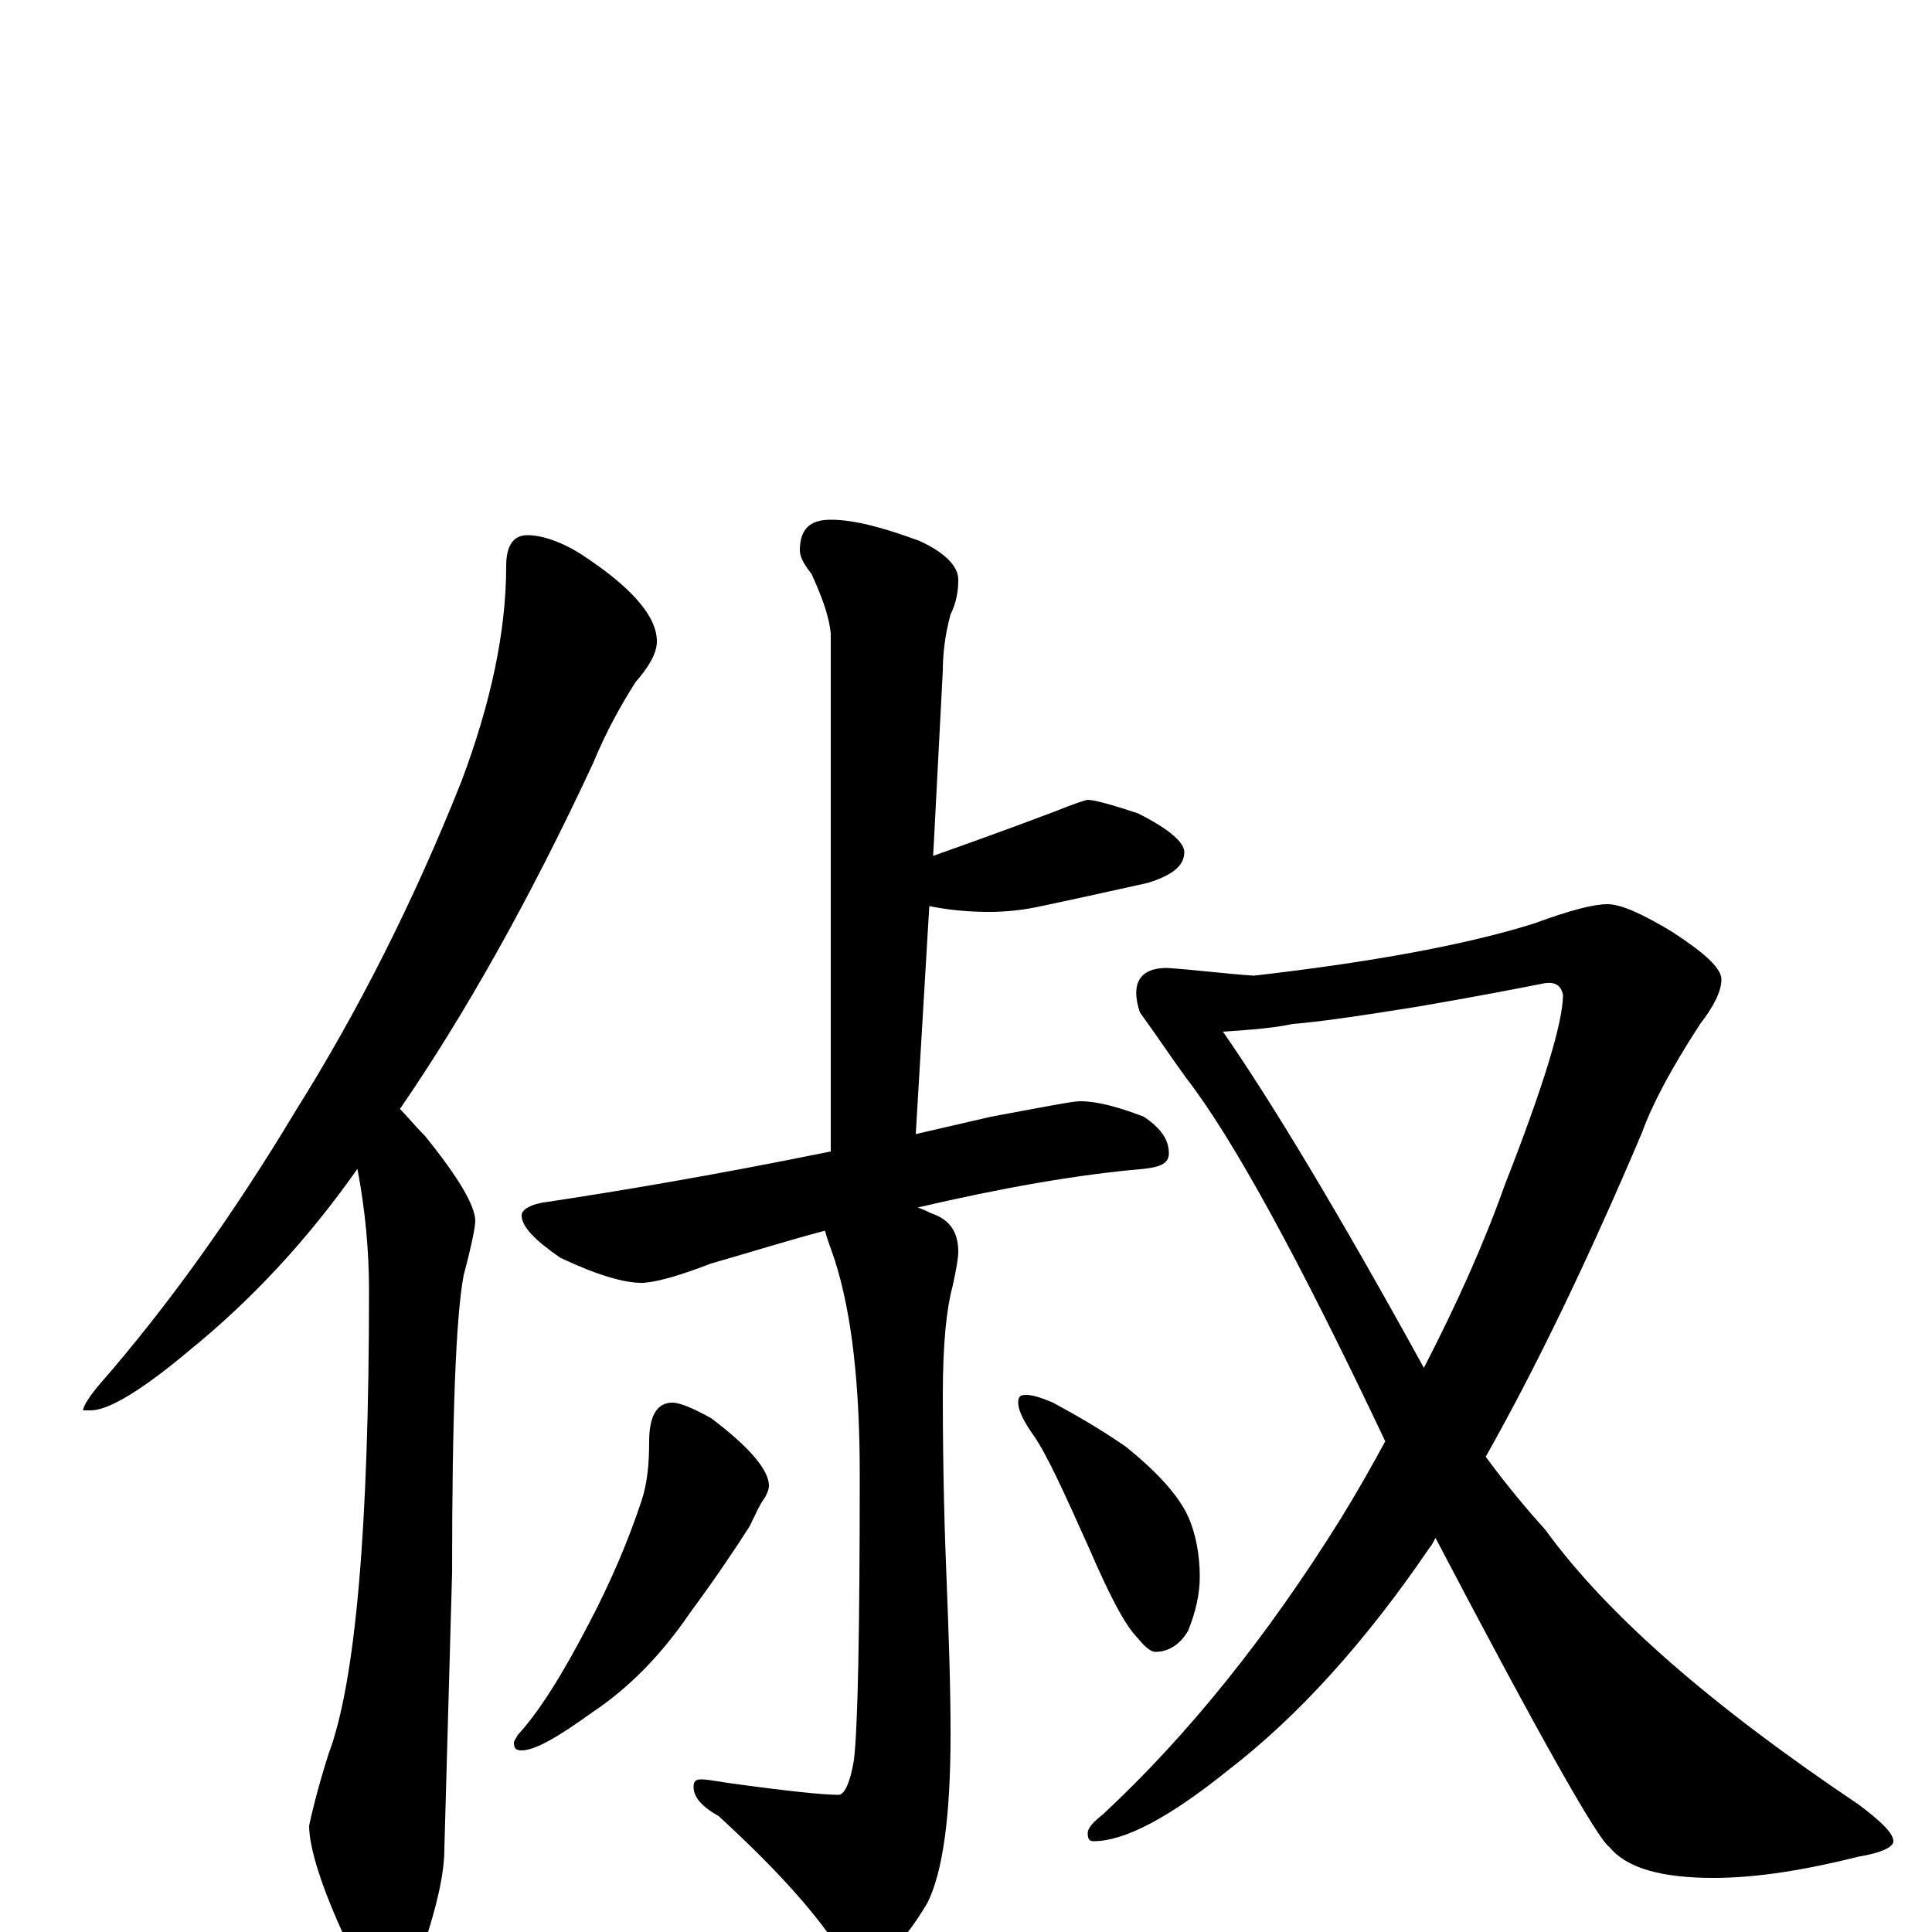 <?xml version="1.0" encoding="utf-8" ?>
<!DOCTYPE svg PUBLIC "-//W3C//DTD SVG 1.1//EN" "http://www.w3.org/Graphics/SVG/1.1/DTD/svg11.dtd">
<svg version="1.1" id="Layer_1" xmlns="http://www.w3.org/2000/svg" xmlns:xlink="http://www.w3.org/1999/xlink" x="0px" y="145px" width="1000px" height="1000px" viewBox="0 0 1000 1000" enable-background="new 0 0 1000 1000" xml:space="preserve">
<g id="Layer_1">
<path id="glyph" transform="matrix(1 0 0 -1 0 1000)" d="M273,723C280,723 290,720 301,713C327,696 340,681 340,668C340,662 336,655 329,647C322,636 314,622 307,605C274,534 240,474 207,426C211,422 215,417 220,412C237,391 246,376 246,368C246,365 244,355 240,340C236,319 234,268 234,186l-4,-143C230,30 226,13 219,-8C214,-23 209,-31 203,-31C194,-31 186,-22 179,-4C166,24 160,44 160,55C161,60 164,73 170,92C184,129 191,209 191,332C191,353 189,374 185,395C159,358 130,327 98,301C73,280 56,270 47,270l-4,0C43,272 46,277 52,284C86,323 120,370 153,425C185,476 214,533 239,596C254,636 262,673 262,707C262,718 266,723 273,723M430,731C442,731 457,727 476,720C489,714 496,707 496,700C496,694 495,688 492,682C489,671 488,661 488,653l-5,-96C517,569 538,577 546,580C556,584 562,586 563,586C566,586 574,584 589,579C605,571 613,564 613,559C613,552 607,547 594,543C576,539 558,535 539,531C530,529 521,528 512,528C501,528 491,529 481,531l-7,-118C487,416 500,419 513,422C540,427 555,430 559,430C568,430 579,427 592,422C601,416 605,410 605,403C605,398 601,396 592,395C557,392 518,385 475,375C478,374 480,373 482,372C491,369 496,363 496,352C496,349 495,343 493,334C490,323 488,305 488,278C488,237 489,205 490,181C491,155 492,129 492,102C492,60 488,31 480,15C468,-5 458,-15 449,-15C442,-15 436,-11 431,-4C417,16 397,37 372,60C363,65 359,70 359,75C359,78 360,79 363,79C366,79 371,78 378,77C407,73 426,71 434,71C437,71 440,77 442,89C444,106 445,155 445,237C445,283 441,320 432,348C430,354 428,359 427,363C408,358 389,352 368,346C350,339 338,336 332,336C323,336 309,340 290,349C277,358 270,365 270,371C270,374 275,377 284,378C317,383 366,391 430,404l0,268C429,682 425,692 420,703C416,708 414,712 414,715C414,726 419,731 430,731M348,274C352,274 359,271 368,266C388,251 398,239 398,231C398,229 397,227 396,225C393,221 391,216 388,210C381,199 371,184 357,165C342,143 325,126 307,114C289,101 277,94 270,94C267,94 266,95 266,98C266,99 267,100 268,102C279,114 291,133 305,160C316,181 325,202 332,223C335,232 336,242 336,254C336,267 340,274 348,274M531,278C534,278 538,277 545,274C558,267 570,260 583,251C599,238 610,226 615,215C619,206 621,195 621,184C621,175 619,166 615,156C611,149 605,145 598,145C596,145 593,147 589,152C582,159 574,175 564,198C551,227 542,247 535,257C530,264 527,270 527,274C527,277 528,278 531,278M832,532C839,532 850,527 865,518C882,507 891,499 891,493C891,487 887,479 880,470C865,447 855,428 850,414C822,348 795,292 769,246C780,231 791,218 800,208C832,164 886,117 962,66C974,57 980,51 980,47C980,44 974,41 962,39C934,32 909,28 887,28C860,28 842,33 833,44C827,48 797,101 743,204C742,202 741,200 740,199C706,149 671,111 636,84C605,59 582,47 566,47C564,47 563,48 563,51C563,54 566,57 571,61C615,102 656,153 694,214C702,227 710,241 717,254C672,349 638,411 614,442C606,453 598,465 590,476C585,491 590,499 604,499C619,498 634,496 649,495C710,502 759,511 794,522C813,529 825,532 832,532M633,466C658,430 693,372 737,292C754,325 768,356 779,387C799,438 809,471 809,485C808,490 805,492 799,491C784,488 763,484 734,479C703,474 682,471 669,470C660,468 648,467 633,466z"/>
</g>
</svg>
